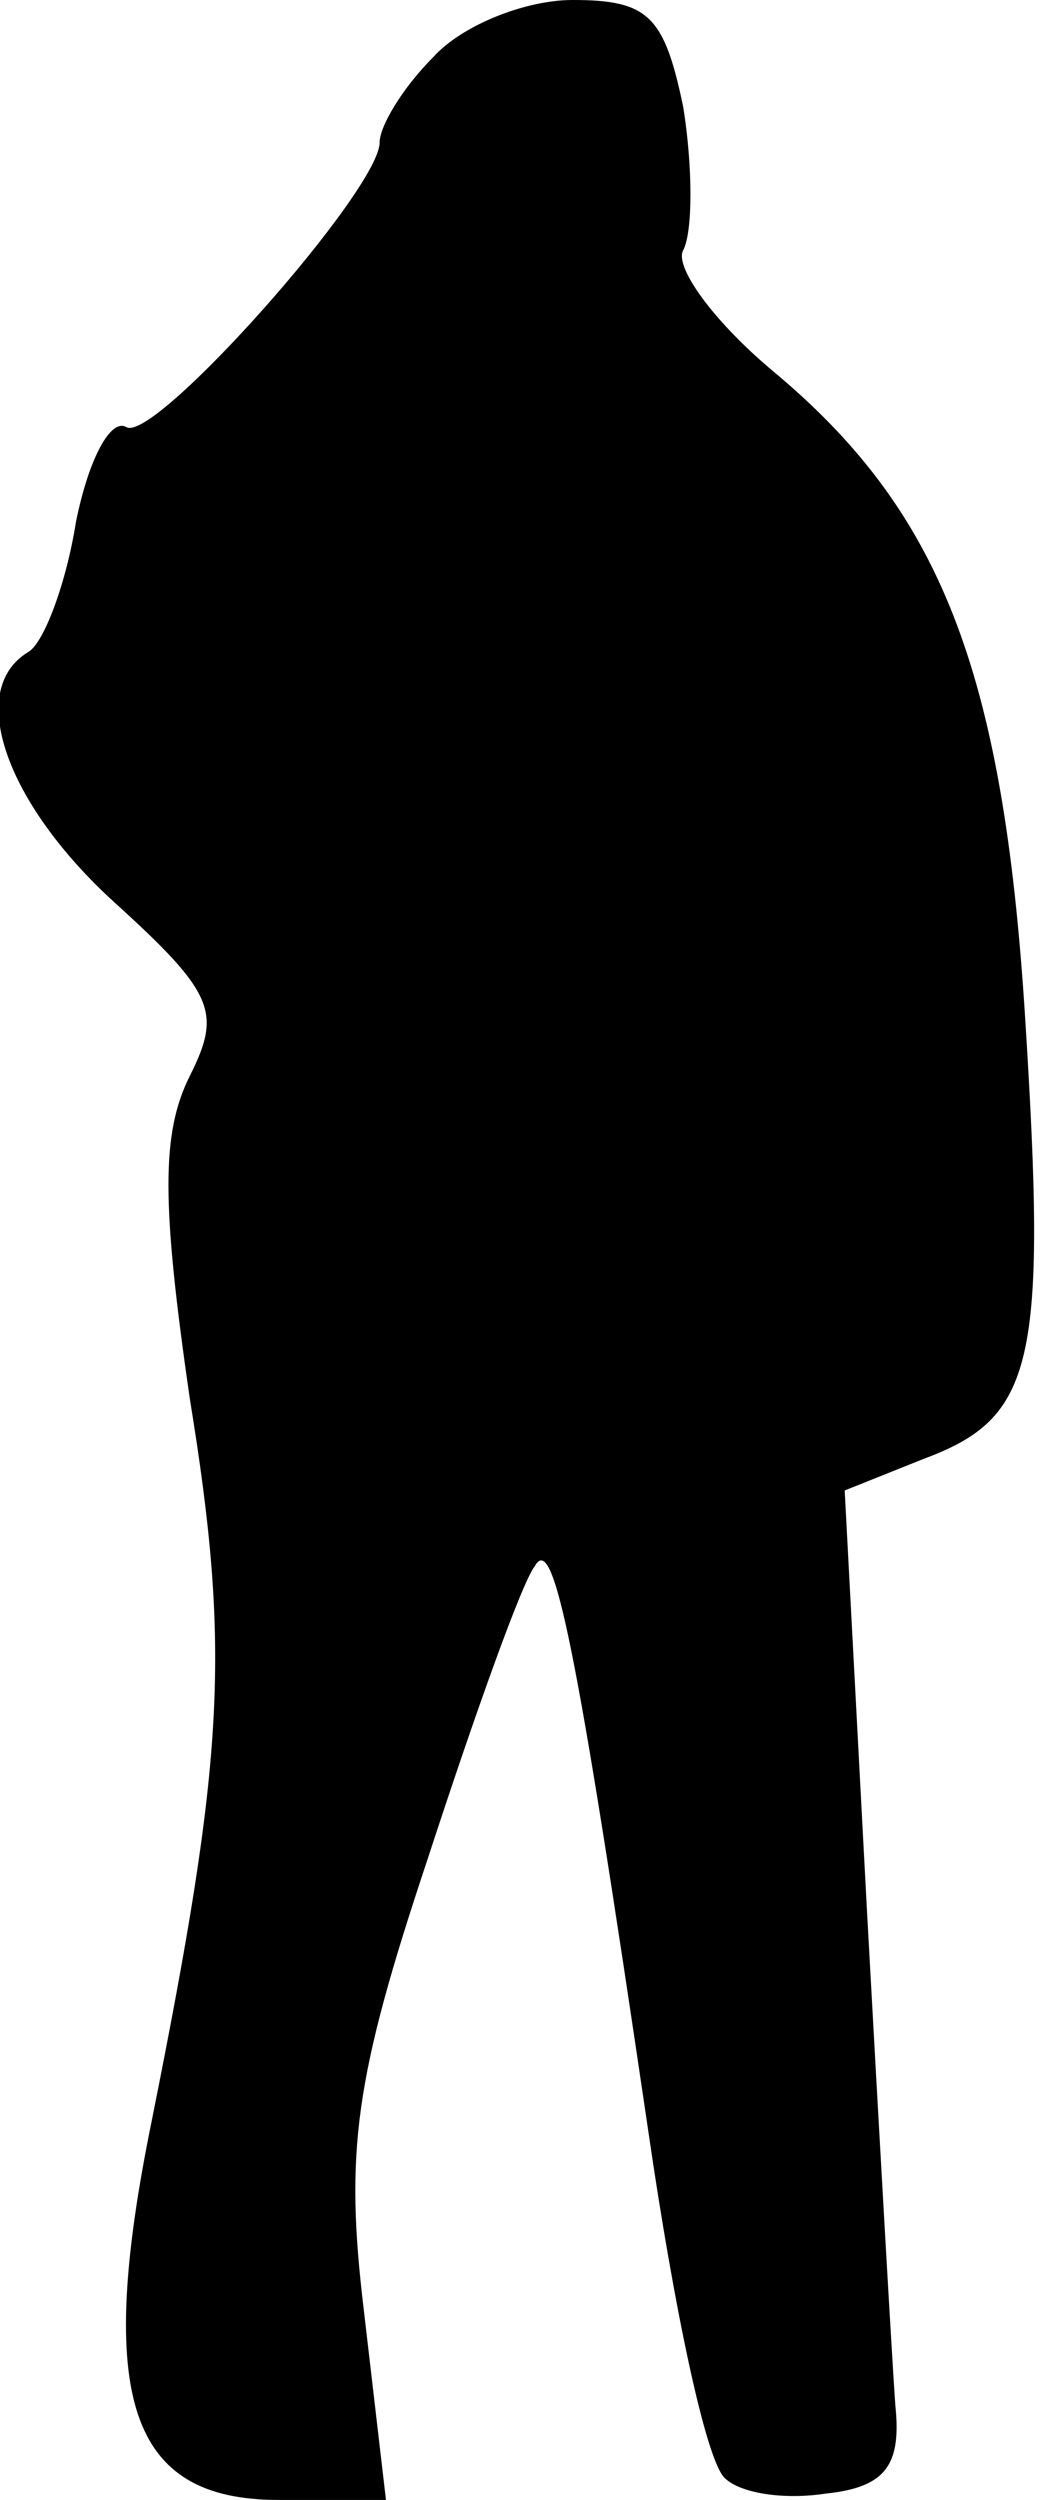 <?xml version="1.0" standalone="no"?>
<!DOCTYPE svg PUBLIC "-//W3C//DTD SVG 20010904//EN"
 "http://www.w3.org/TR/2001/REC-SVG-20010904/DTD/svg10.dtd">
<svg version="1.0" xmlns="http://www.w3.org/2000/svg"
 width="33pt" height="79pt" viewBox="0 0 33 79"
 preserveAspectRatio="xMidYMid meet">
<g transform="translate(0,79) scale(0.1,-0.1)"
fill="#000000" stroke="none">
<path fill="#000000" stroke="none" d="M137 772 c-10 -10 -17 -22 -17 -27 0
-15 -71 -95 -80 -90 -5 3 -12 -10 -16 -30 -3 -19 -10 -38 -15 -41 -20 -12 -7
-48 27 -79 32 -29 34 -35 24 -55 -9 -18 -9 -40 0 -102 13 -80 11 -113 -12
-228 -18 -88 -7 -120 40 -120 l34 0 -7 60 c-6 50 -3 73 20 142 15 46 30 88 34
93 6 11 13 -23 36 -179 8 -55 18 -103 24 -109 5 -5 19 -7 32 -5 19 2 24 9 22
28 -1 14 -5 84 -9 157 l-7 132 25 10 c35 13 39 30 32 140 -7 110 -27 160 -80
204 -19 16 -31 33 -28 38 3 6 3 26 0 45 -6 29 -11 34 -35 34 -15 0 -35 -8 -44
-18z"/>
</g>
</svg>
